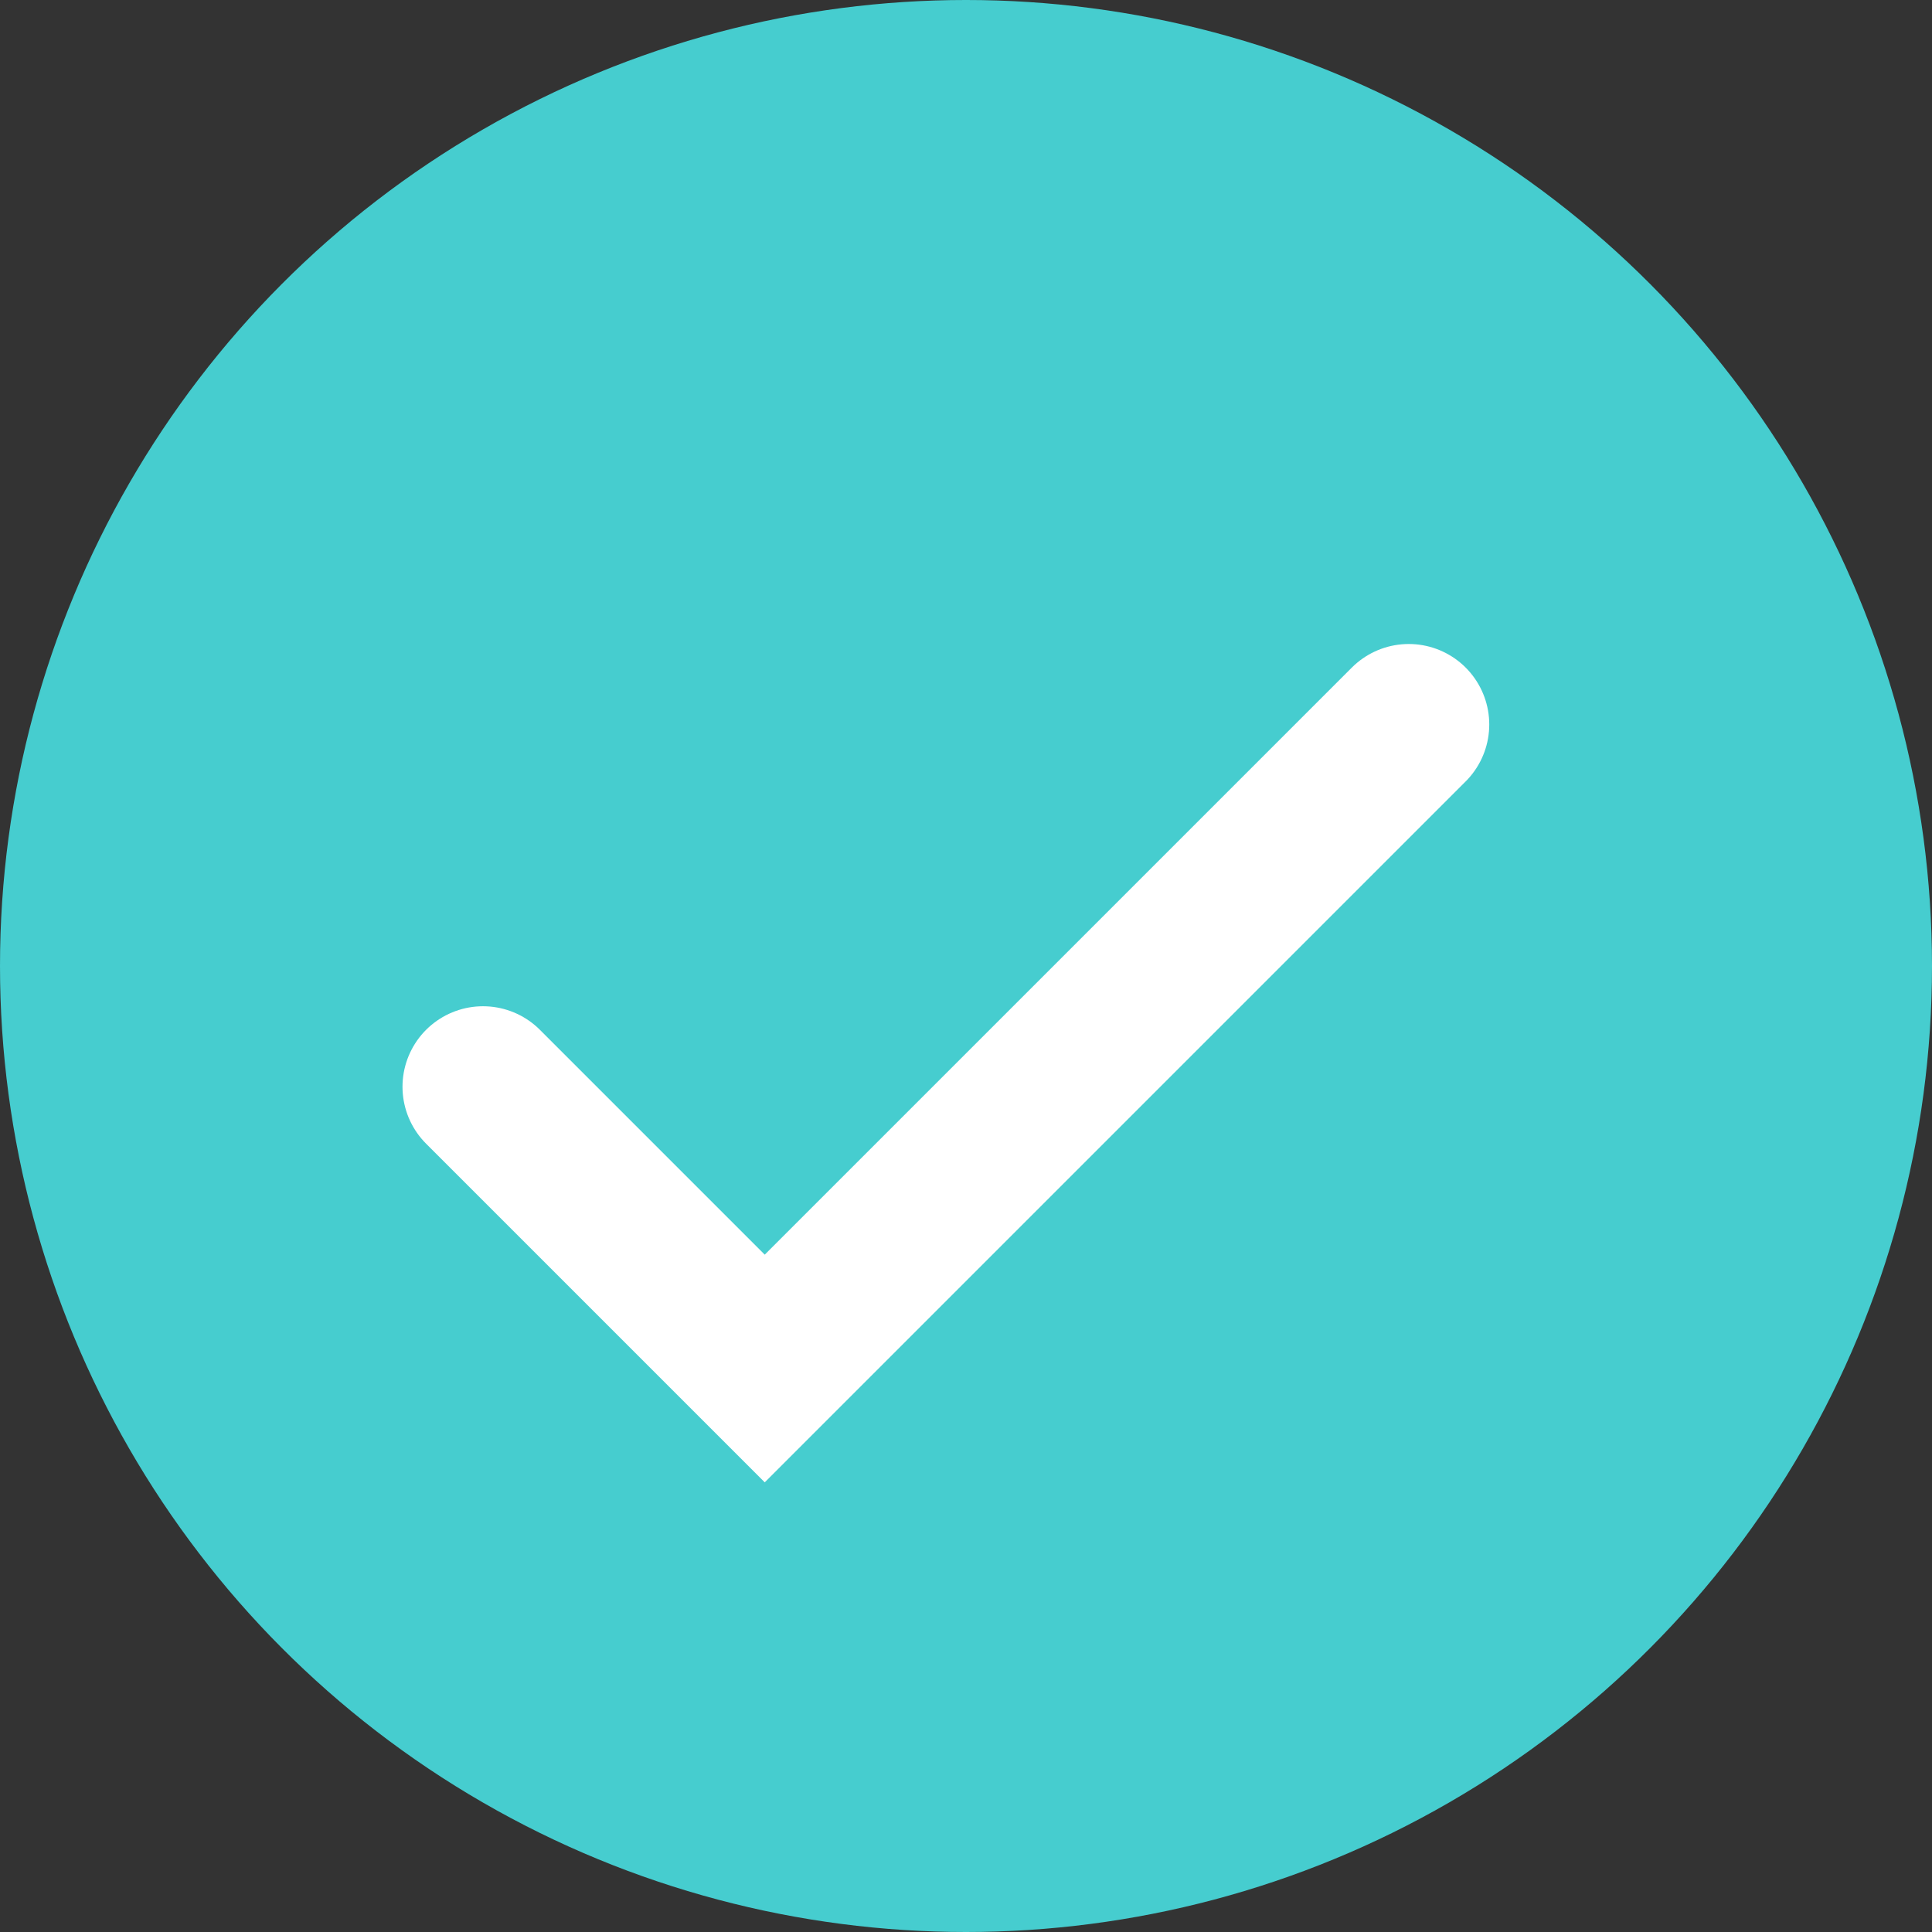 <svg width="24" height="24" viewBox="0 0 24 24" fill="none" xmlns="http://www.w3.org/2000/svg">
<rect x="0" y="0" width="24" height="24" fill="#333333" stroke="none"/>
<circle cx="12" cy="12" r="12" fill="#46CDCF"/>
<path d="M6 13.5L9.5 17L17.5 9" stroke="white" stroke-width="2" stroke-linecap="round"/>
</svg>
